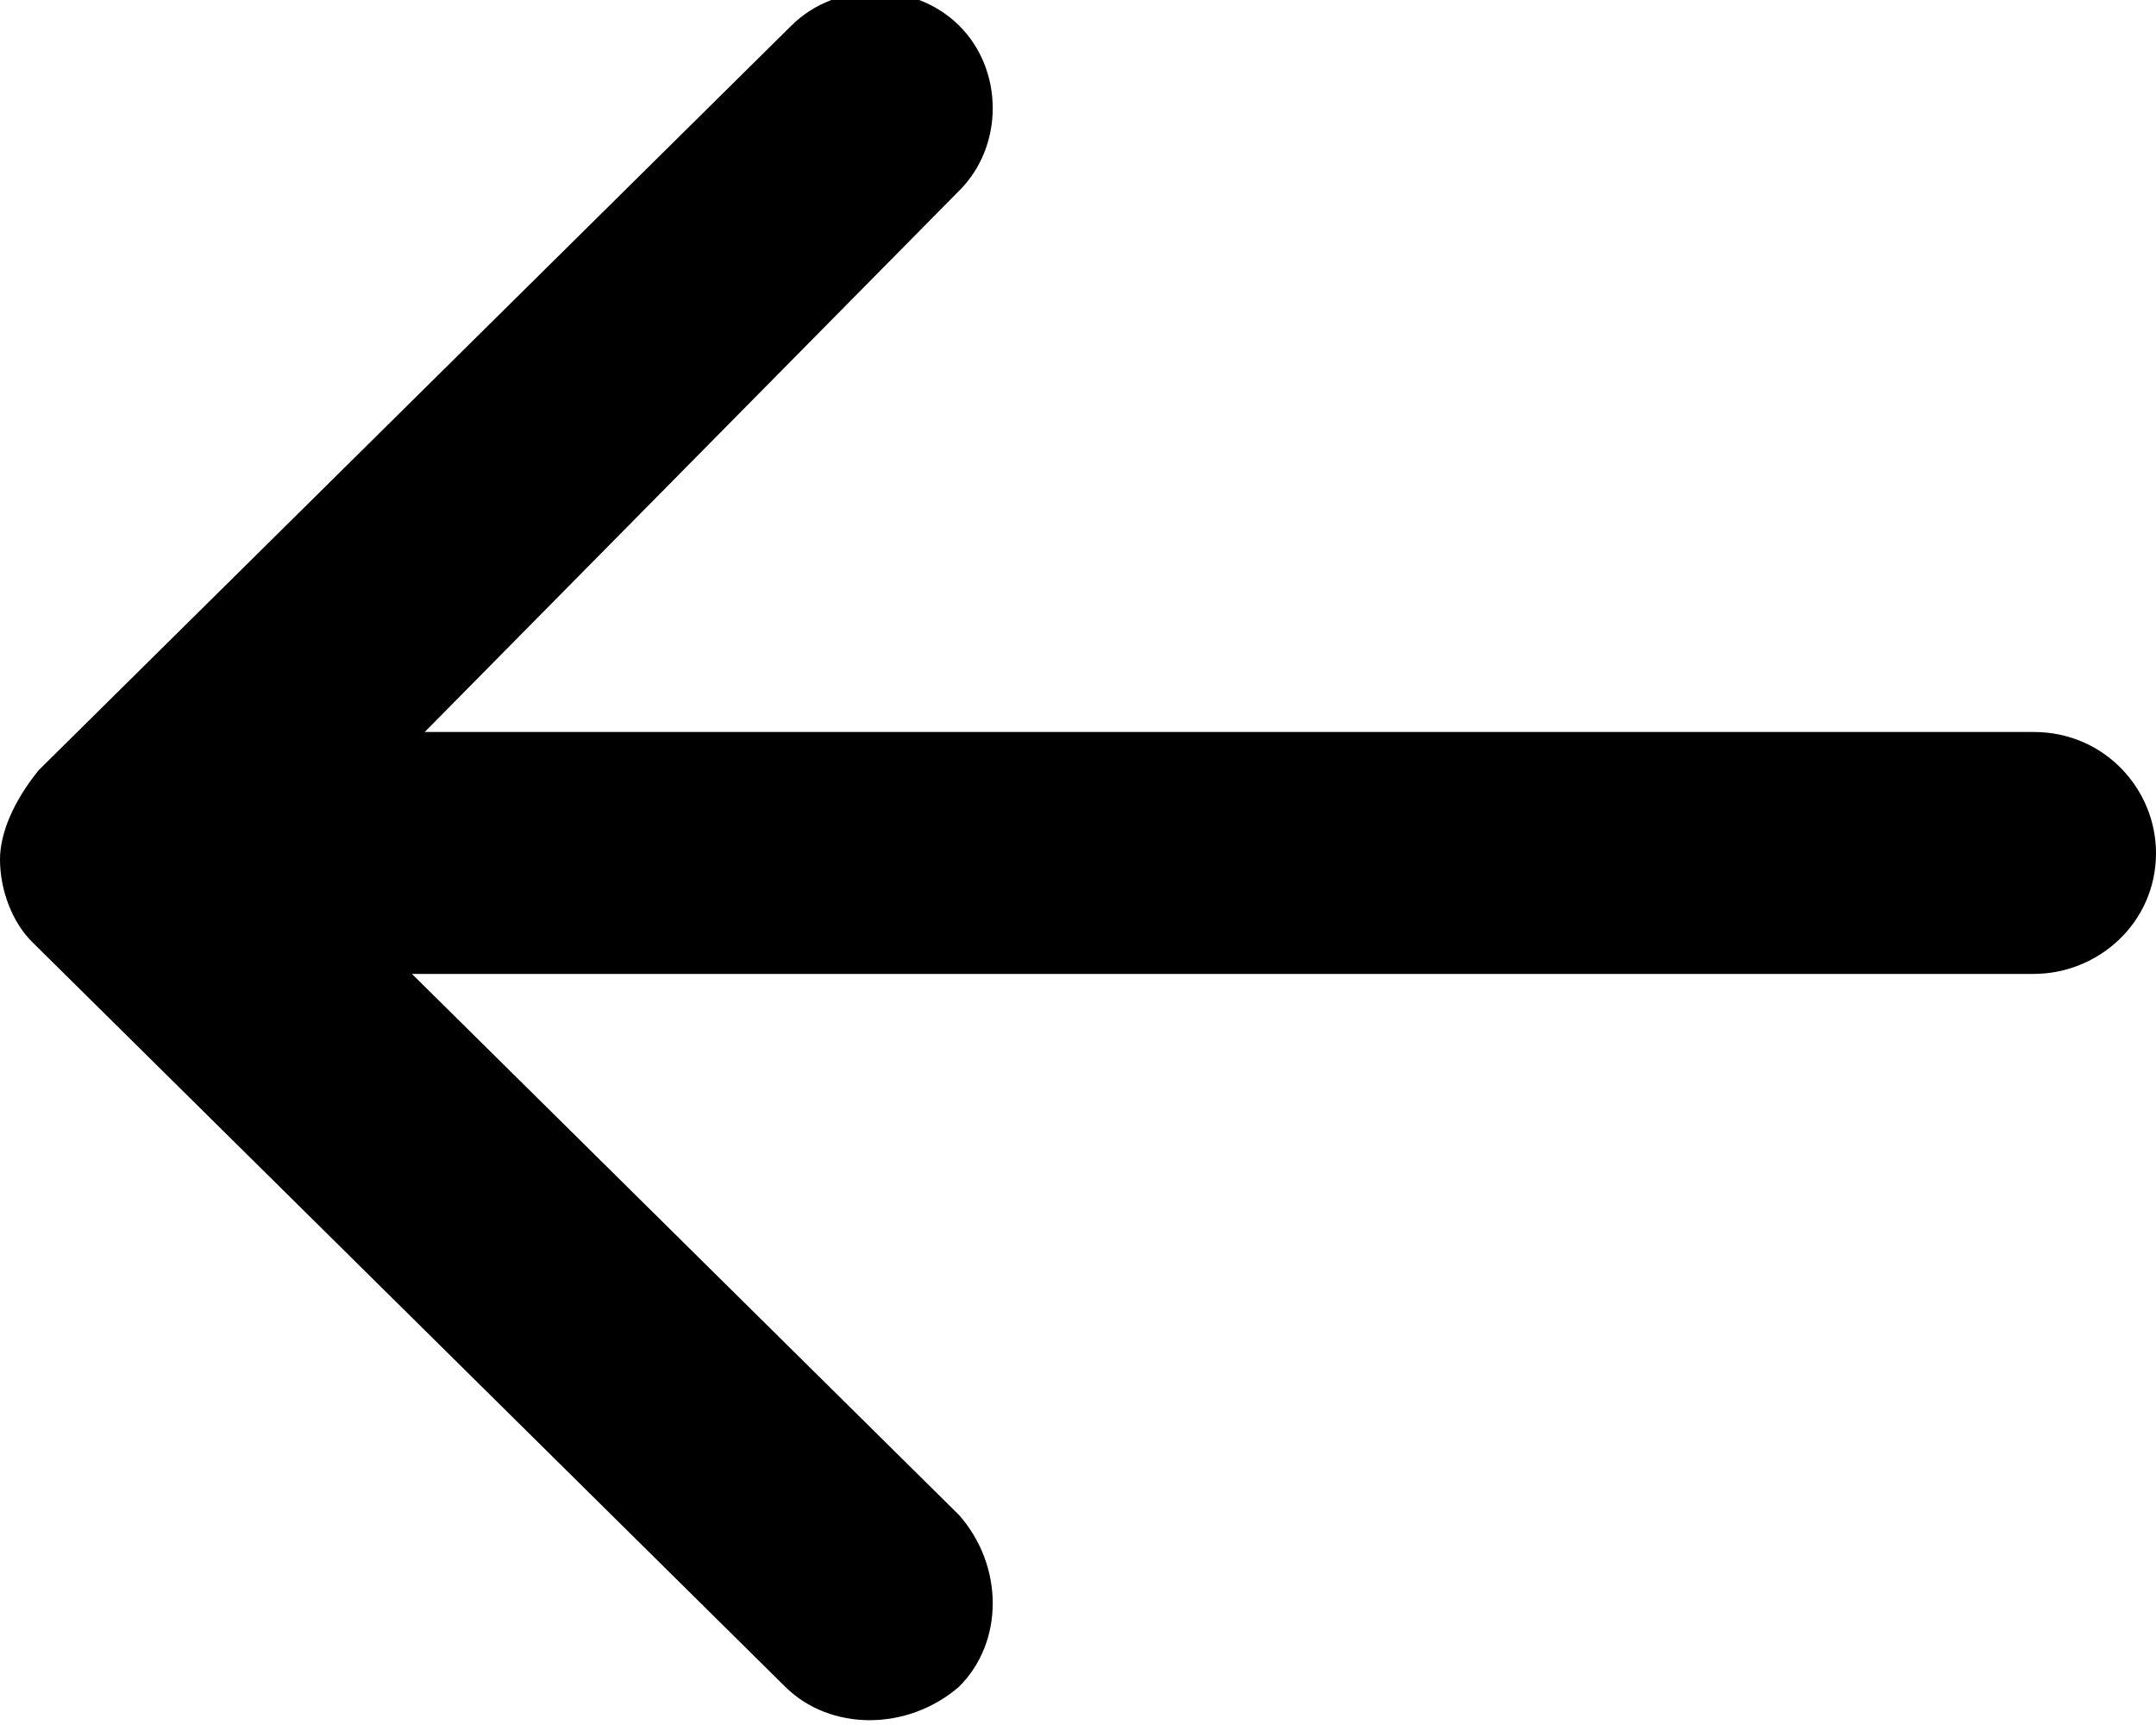<svg width="15" height="12" viewBox="0 0 15 12" fill="none" xmlns="http://www.w3.org/2000/svg">
<g clip-path="url(#clip0)">
<path d="M0 5.978C0 6.199 0.09 6.421 0.224 6.553L5.463 11.734C5.776 12.044 6.313 12.044 6.672 11.734C6.985 11.424 6.985 10.893 6.672 10.539L2.866 6.775H14.149C14.597 6.775 15 6.421 15 5.934C15 5.491 14.642 5.092 14.149 5.092H2.955L6.672 1.328C6.985 1.018 6.985 0.487 6.672 0.177C6.358 -0.133 5.821 -0.133 5.507 0.177L0.269 5.358C0.09 5.579 0 5.801 0 5.978Z" fill="black"/>
</g>
<defs>
<clipPath id="clip0">
<rect width="15" height="12" fill="white" transform="matrix(-1 0 0 1 15 0)"/>
</clipPath>
</defs>
</svg>
